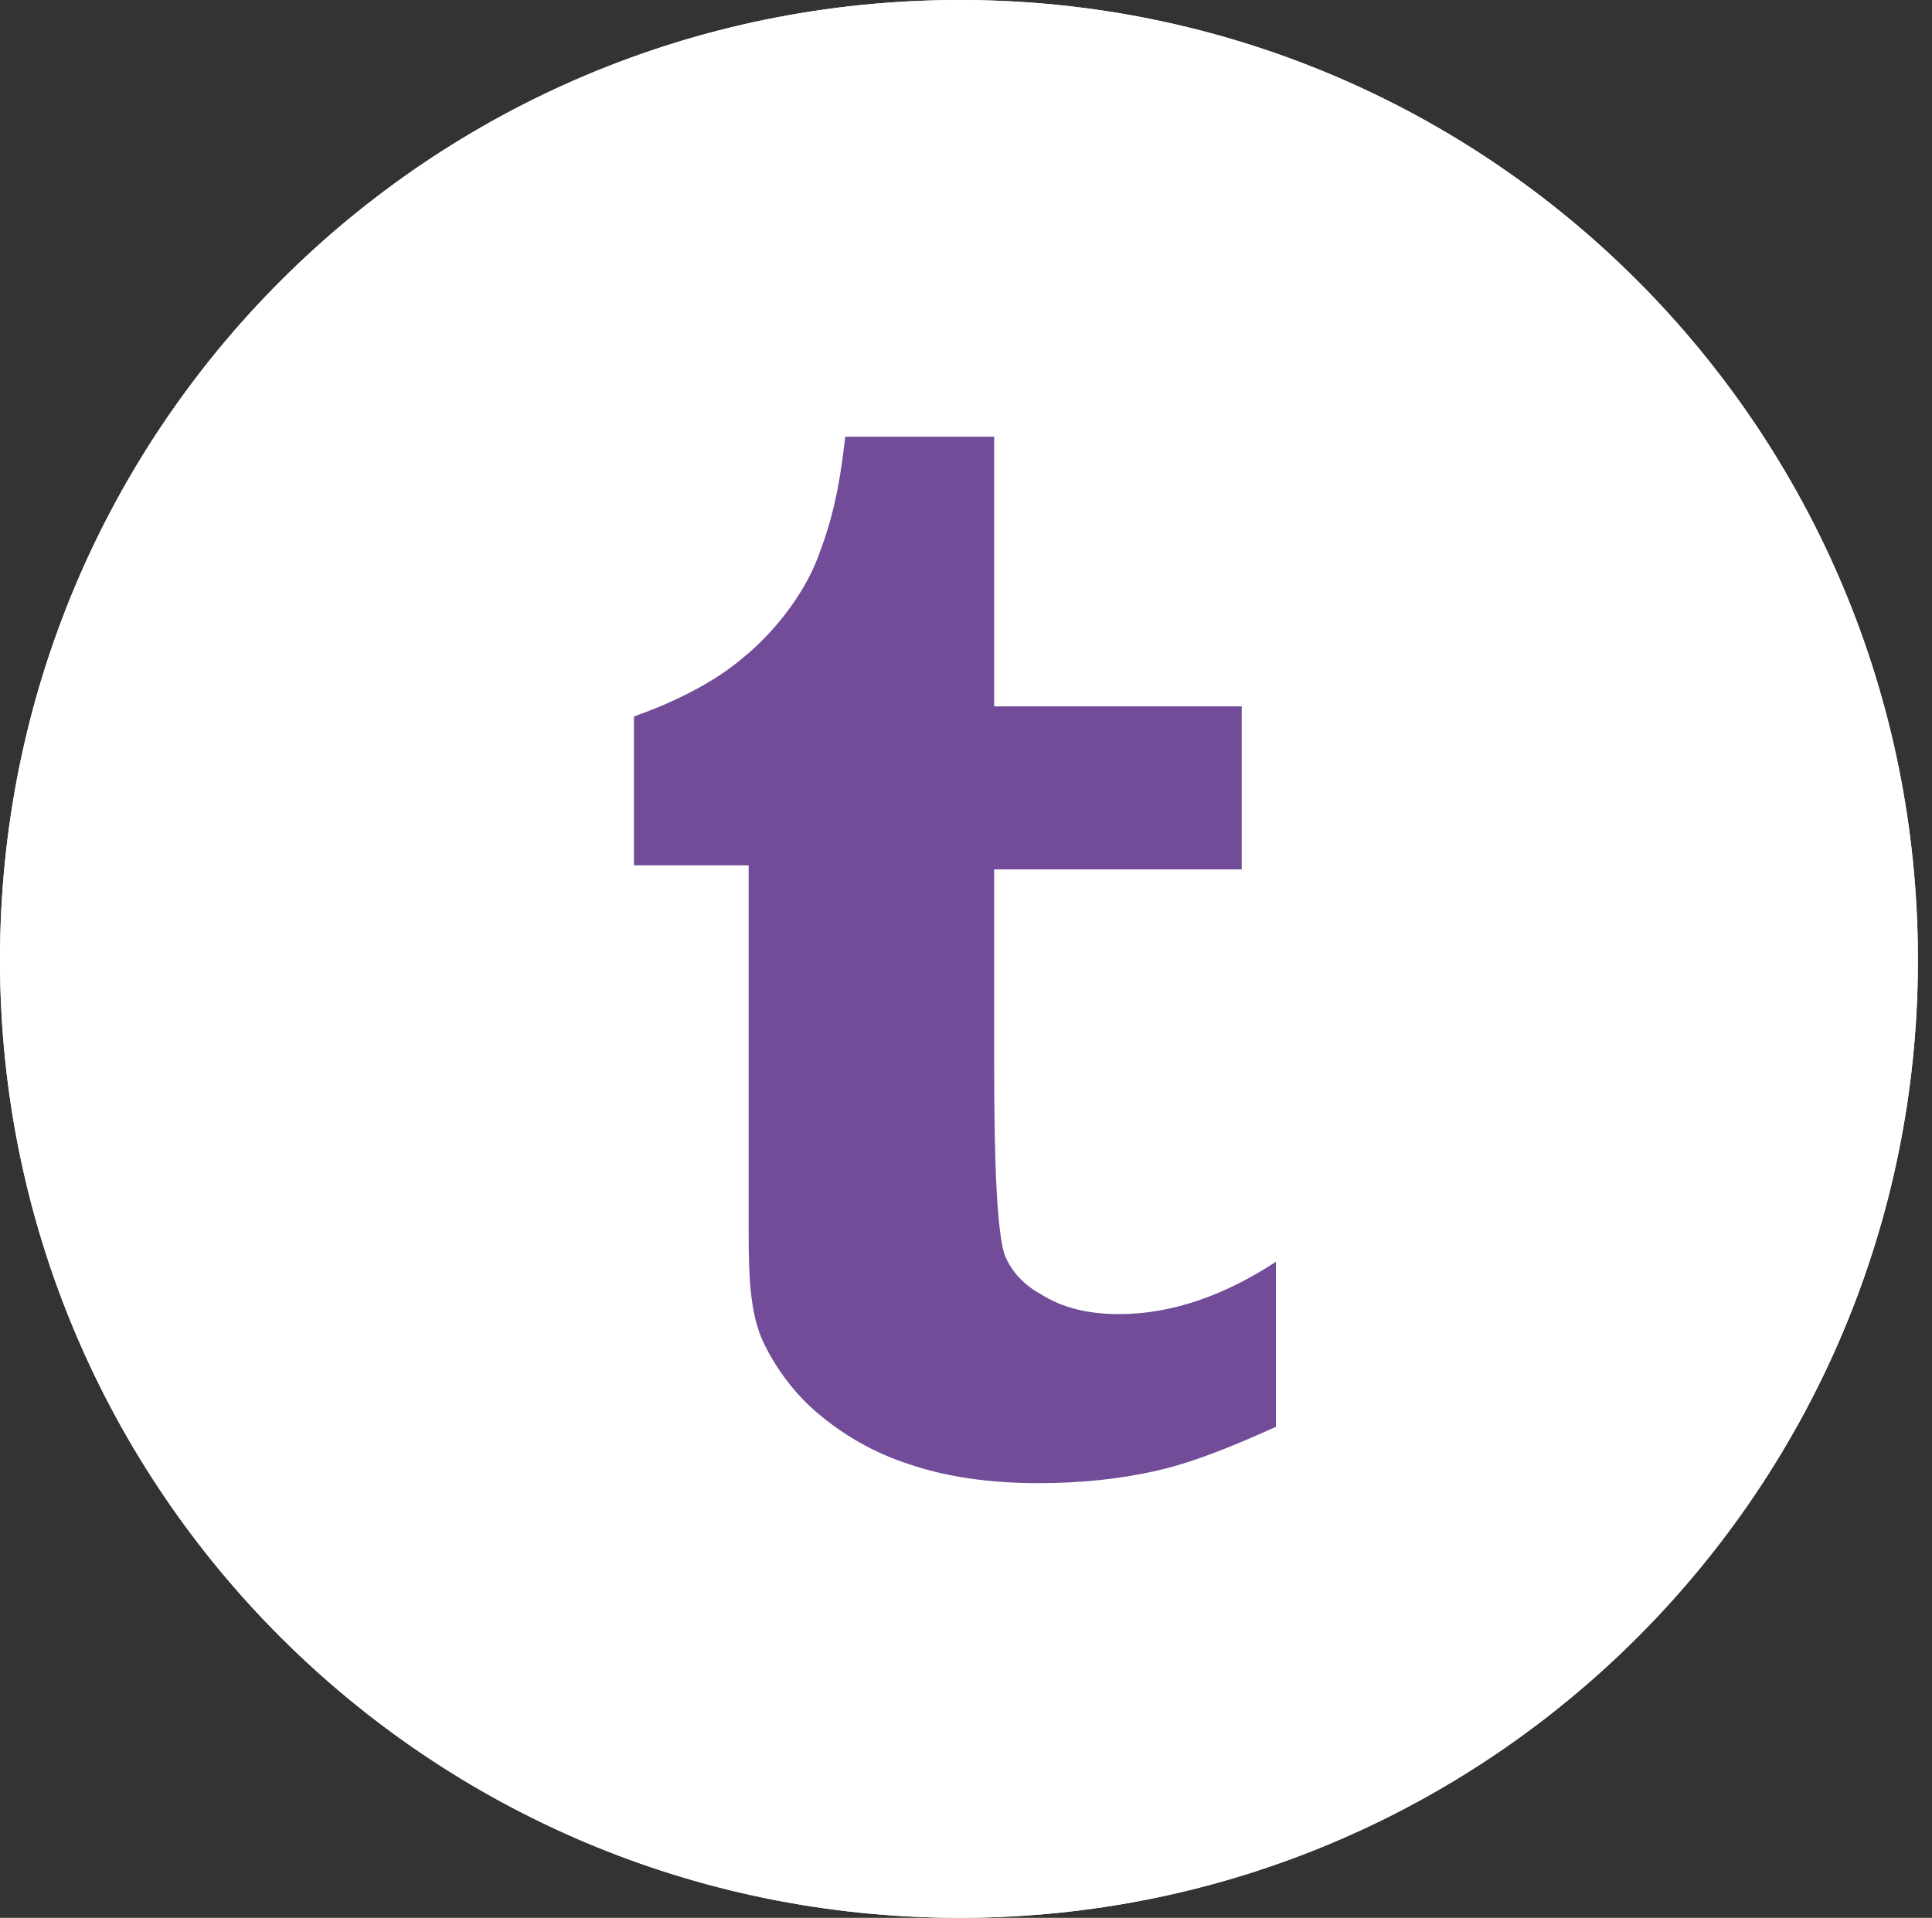 <?xml version="1.0" encoding="utf-8"?>
<!-- Generator: Adobe Illustrator 19.2.1, SVG Export Plug-In . SVG Version: 6.00 Build 0)  -->
<svg version="1.1" xmlns="http://www.w3.org/2000/svg" xmlns:xlink="http://www.w3.org/1999/xlink" x="0px" y="0px"
	 viewBox="0 0 96 95.3" style="enable-background:new 0 0 96 95.3;" xml:space="preserve">
<rect x="0" y="0" width="96" height="95.3" fill="#333333" stroke="none"/>
<style type="text/css">
	.st0{fill:#FFFFFF;}
	.st1{fill:#714B99;}
	.st2{display:none;}
	.st3{display:inline;}
	.st4{fill:#724C99;}
	.st5{display:none;opacity:0.5;fill:url(#SVGID_1_);}
</style>
<g id="FB">
	<g>
		<g>
			<path class="st0" d="M47.7,95.3L47.7,95.3C21.3,95.3,0,74,0,47.7l0,0C0,21.3,21.3,0,47.7,0h0C74,0,95.3,21.3,95.3,47.7l0,0
				C95.3,74,74,95.3,47.7,95.3z"/>
		</g>
		<path class="st1" d="M55.9,49.8h-7.5V74H37.2V49.8h-5.3v-9.5h5.3v-6.1c0-4.4,2.1-11.3,11.3-11.3l8.3,0v9.2h-6
			c-1,0-2.4,0.5-2.4,2.6v5.6h8.5L55.9,49.8z M57.2,50.1"/>
	</g>
</g>
<g id="Twitter" class="st2">
	<g class="st3">
		<g>
			<g>
				<g>
					<g>
						<path class="st0" d="M47.7,95.3L47.7,95.3C21.3,95.3,0,74,0,47.7v0C0,21.3,21.3,0,47.7,0h0C74,0,95.3,21.3,95.3,47.7v0
							C95.3,74,74,95.3,47.7,95.3z"/>
					</g>
				</g>
			</g>
			<g>
				<path class="st4" d="M74.4,34c-1.8,0.8-3.8,1.3-5.8,1.6c2.1-1.3,3.7-3.2,4.4-5.6c-2,1.2-4.1,2-6.4,2.5c-1.8-2-4.5-3.2-7.4-3.2
					c-5.6,0-10.1,4.5-10.1,10.1c0,0.8,0.1,1.6,0.3,2.3c-8.4-0.4-15.8-4.4-20.8-10.6c-0.9,1.5-1.4,3.2-1.4,5.1c0,3.5,1.8,6.6,4.5,8.4
					c-1.7-0.1-3.2-0.5-4.6-1.3c0,0,0,0.1,0,0.1c0,4.9,3.5,9,8.1,9.9c-0.8,0.2-1.7,0.4-2.7,0.4c-0.7,0-1.3-0.1-1.9-0.2
					c1.3,4,5,6.9,9.4,7c-3.5,2.7-7.8,4.3-12.6,4.3c-0.8,0-1.6,0-2.4-0.1c4.5,2.9,9.8,4.5,15.5,4.5c18.6,0,28.8-15.4,28.8-28.8
					c0-0.4,0-0.9,0-1.3C71.3,37.8,73,36.1,74.4,34L74.4,34z M74.4,34"/>
			</g>
		</g>
	</g>
</g>
<g id="Capa_3">
	<g>
		<g>
			<linearGradient id="SVGID_1_" gradientUnits="userSpaceOnUse" x1="47.473" y1="48.173" x2="87.267" y2="107.502">
				<stop  offset="0" style="stop-color:#404040"/>
				<stop  offset="0.212" style="stop-color:#2F2F2F;stop-opacity:0.787"/>
				<stop  offset="0.721" style="stop-color:#0D0D0D;stop-opacity:0.276"/>
				<stop  offset="0.996" style="stop-color:#000000;stop-opacity:0"/>
			</linearGradient>
			<polygon class="st5" points="128.6,84.4 48.7,136.4 5.6,70.4 85.5,18.5 			"/>
			<g>
				<g>
					<g>
						<path class="st0" d="M47.7,95.3L47.7,95.3C21.3,95.3,0,74,0,47.7v0C0,21.3,21.3,0,47.7,0h0C74,0,95.3,21.3,95.3,47.7v0
							C95.3,74,74,95.3,47.7,95.3z"/>
					</g>
				</g>
			</g>
			<path id="XMLID_8_" class="st4" d="M37.2,61.2c0,2.4,0.1,3.9,0.6,5.2c0.5,1.2,1.5,2.7,2.8,3.8c1.3,1.1,2.8,2,4.7,2.6
				c1.8,0.6,3.9,0.9,6.3,0.9c2.1,0,4-0.2,5.8-0.6c1.8-0.4,3.8-1.2,6-2.2v-8.2c-2.6,1.7-5.2,2.6-7.8,2.6c-1.5,0-2.8-0.3-3.9-1
				c-0.9-0.5-1.5-1.2-1.8-2c-0.5-1.7-0.5-7.1-0.5-10.1v-9h12.3v-8.1H49.4V21.7H42c-0.3,2.7-0.7,4.3-1.4,6.1
				c-0.7,1.8-2.2,3.7-3.7,4.9c-1.4,1.2-3.4,2.2-5.4,2.9V43h5.7V61.2z"/>
		</g>
	</g>
</g>
</svg>
